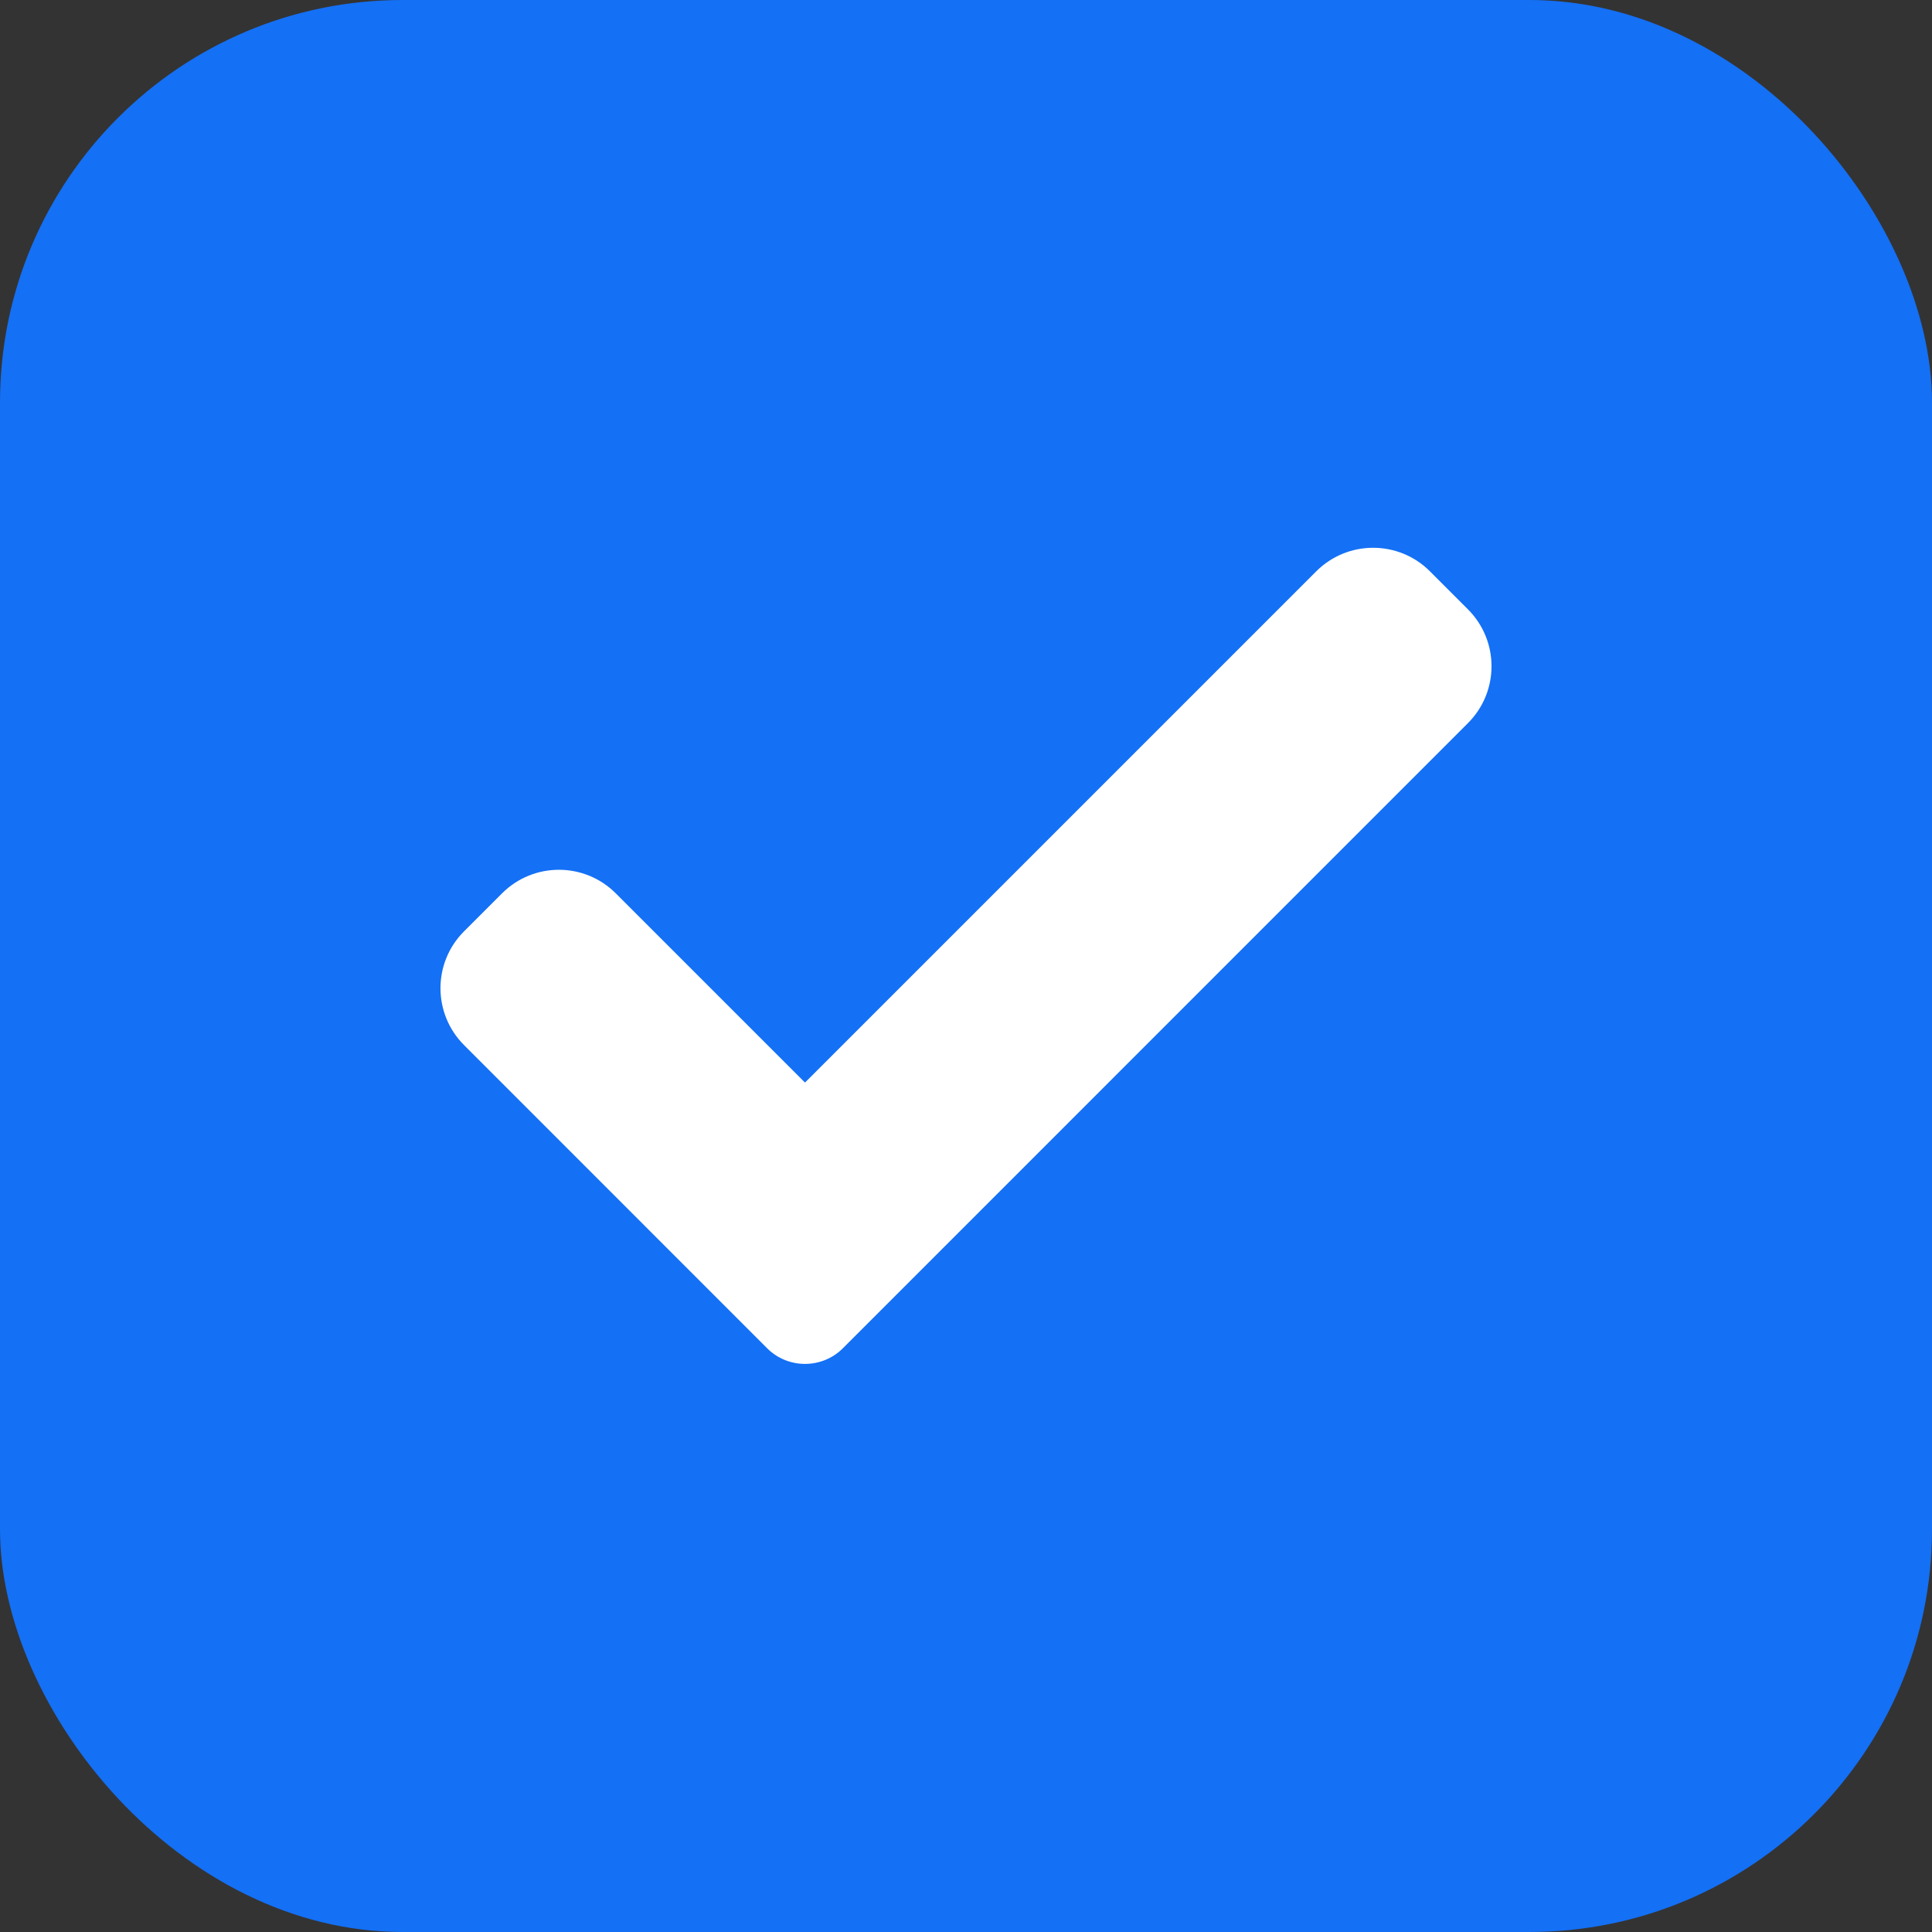<svg width="24" height="24" viewBox="0 0 24 24" fill="none" xmlns="http://www.w3.org/2000/svg">
<rect x="0" y="0" width="24" height="24" fill="#333333" stroke="none"/>
<rect width="24" height="24" rx="5" fill="#1470F5"/>
<path d="M10.471 16.748C10.347 16.873 10.177 16.943 10 16.943C9.823 16.943 9.653 16.873 9.529 16.748L5.765 12.983C5.374 12.592 5.374 11.959 5.765 11.569L6.236 11.098C6.627 10.707 7.259 10.707 7.65 11.098L10 13.448L16.35 7.098C16.741 6.707 17.374 6.707 17.764 7.098L18.235 7.569C18.626 7.96 18.626 8.593 18.235 8.983L10.471 16.748Z" fill="white"/>
</svg>
